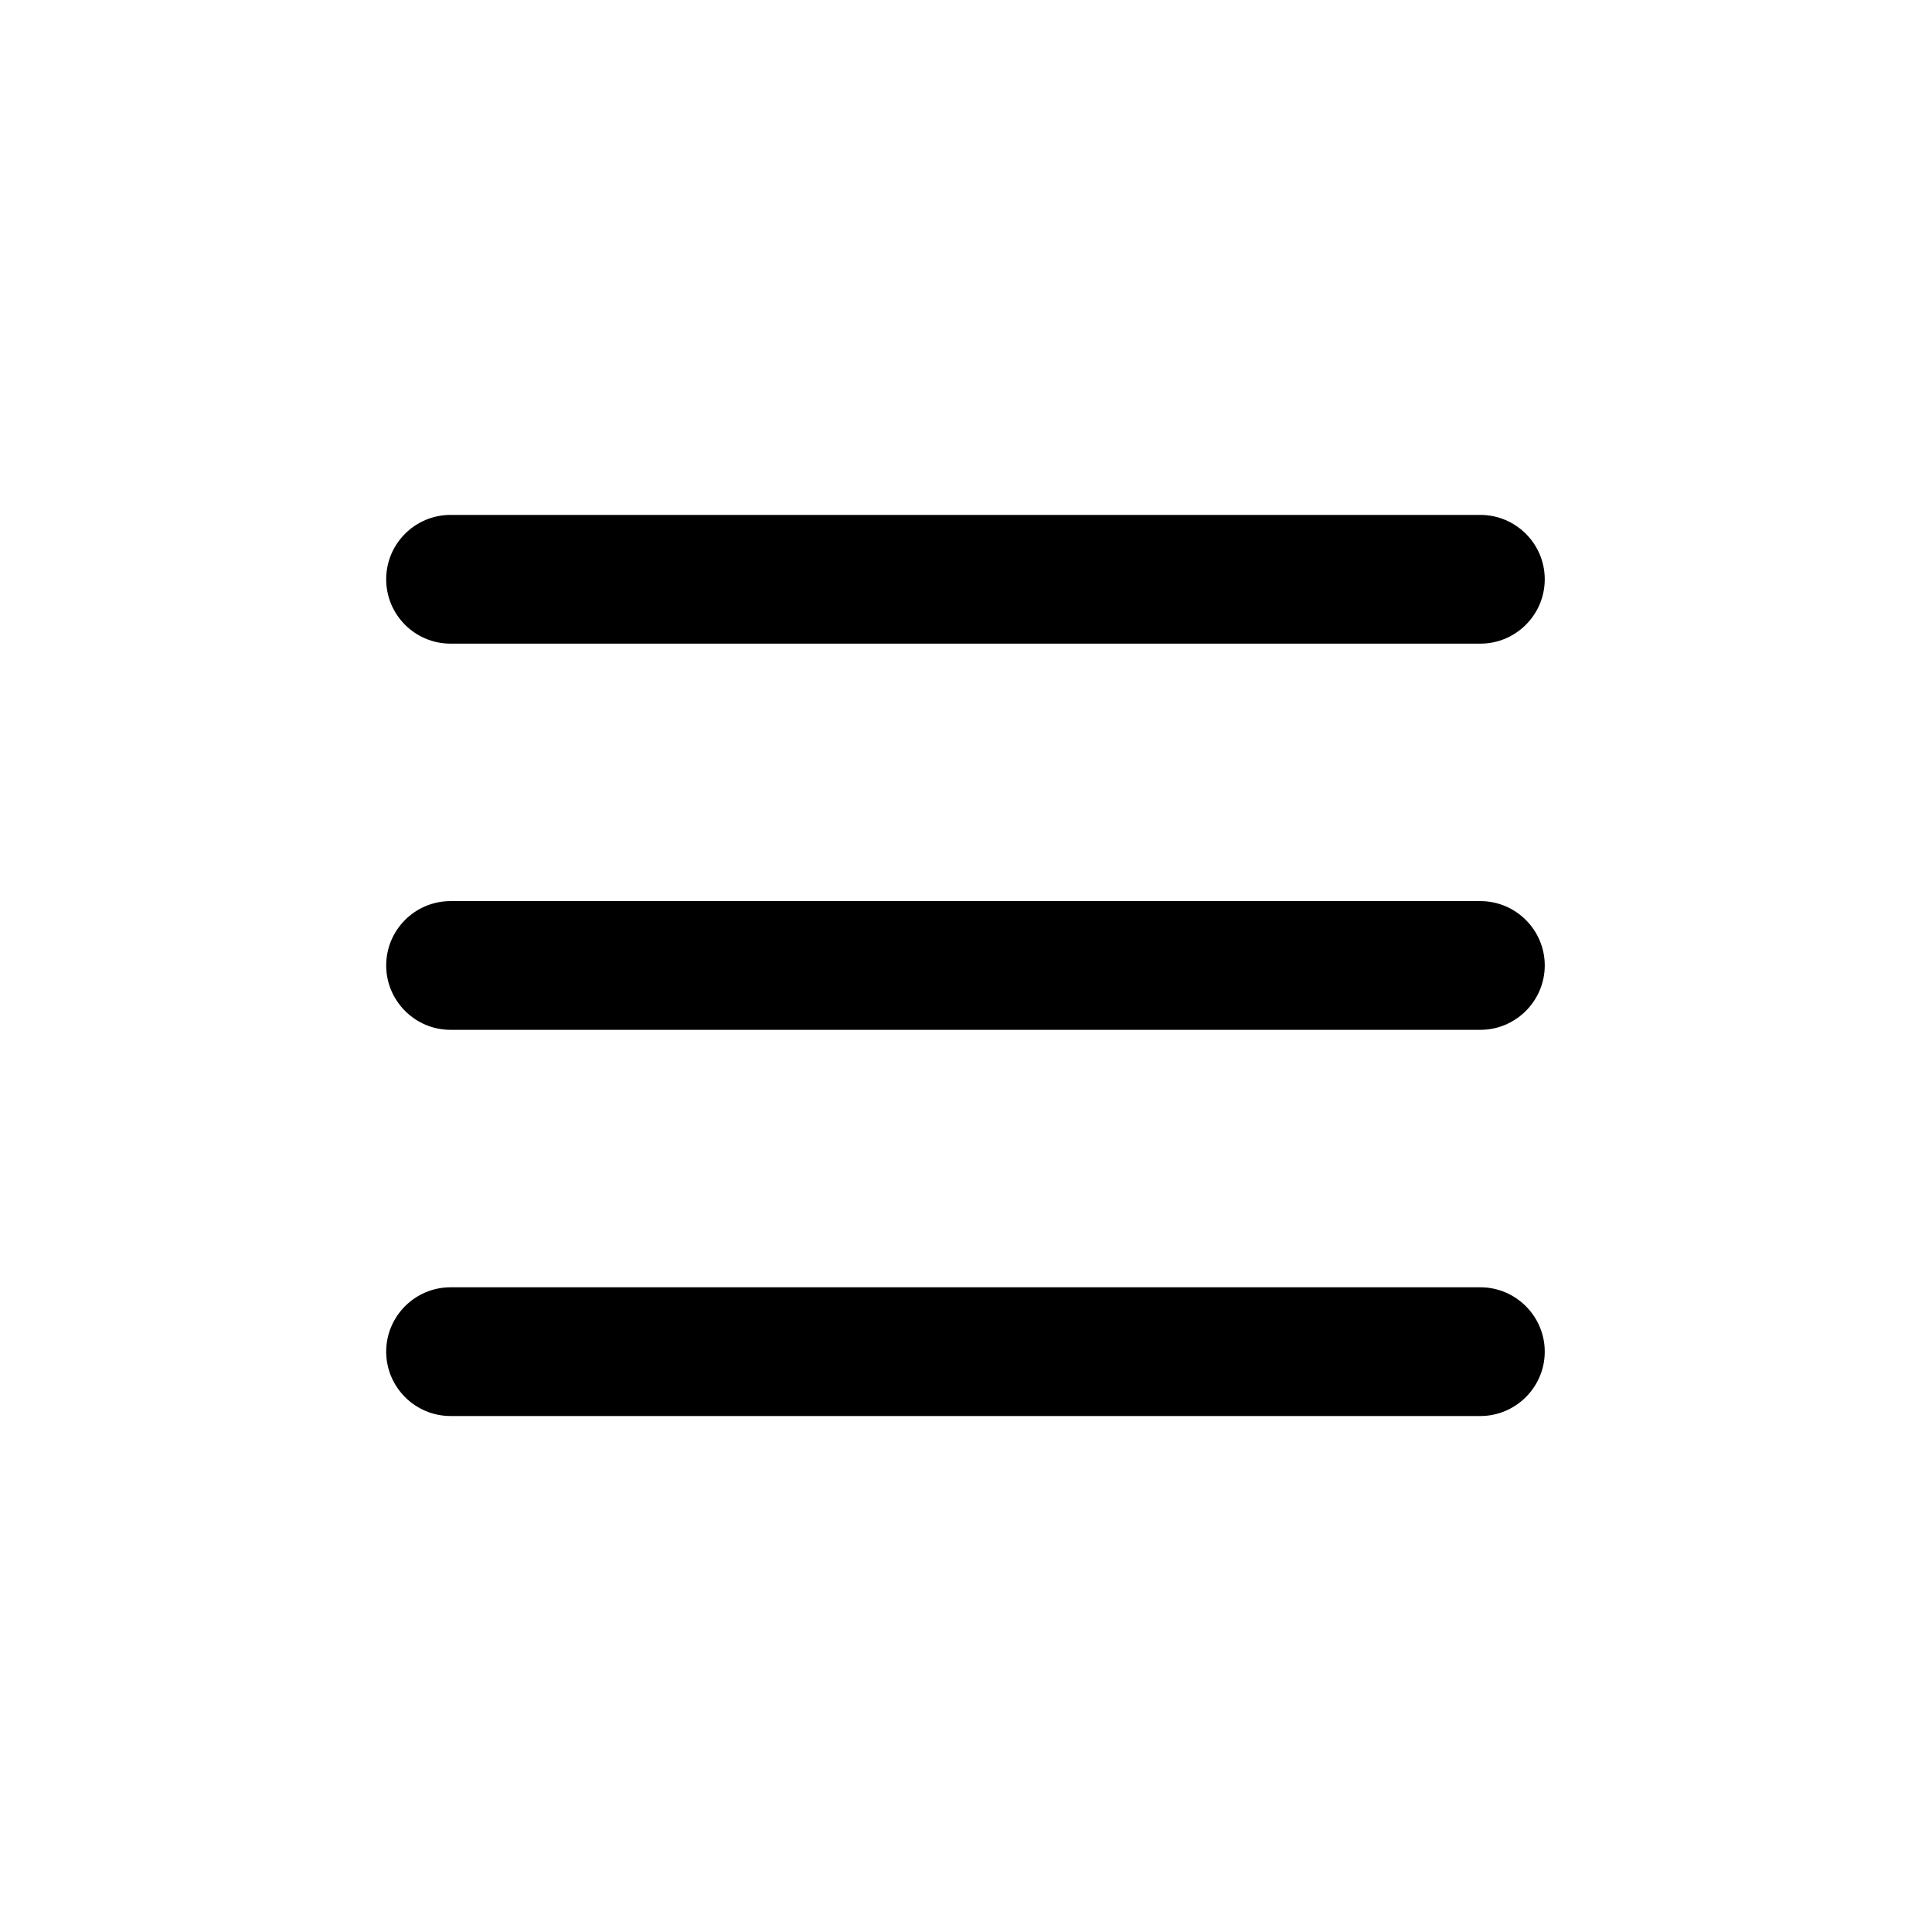 <?xml version="1.0" encoding="UTF-8"?>
<svg width="477px" height="477px" viewBox="0 0 477 477" version="1.1" xmlns="http://www.w3.org/2000/svg" xmlns:xlink="http://www.w3.org/1999/xlink">
    <!-- Generator: Sketch 51.2 (57519) - http://www.bohemiancoding.com/sketch -->
    <title>menu-button</title>
    <desc>Created with Sketch.</desc>
    <defs></defs>
    <g id="Page-1" stroke="none" stroke-width="1" fill-rule="evenodd">
        <g id="menu-button" fill-rule="nonzero">
            <path d="M365.499,222.477 L111.239,222.477 C102.467,222.477 95.348,229.596 95.348,238.368 C95.348,247.108 102.467,254.259 111.239,254.259 L365.499,254.259 C374.239,254.259 381.39,247.108 381.39,238.368 C381.39,229.597 374.239,222.477 365.499,222.477 Z" id="Shape"></path>
            <path d="M365.499,127.13 L111.239,127.13 C102.467,127.13 95.348,134.249 95.348,143.021 C95.348,151.793 102.467,158.912 111.239,158.912 L365.499,158.912 C374.239,158.912 381.39,151.793 381.39,143.021 C381.39,134.249 374.239,127.13 365.499,127.13 Z" id="Shape"></path>
            <path d="M365.499,317.825 L111.239,317.825 C102.467,317.825 95.348,324.976 95.348,333.716 C95.348,342.456 102.467,349.607 111.239,349.607 L365.499,349.607 C374.239,349.607 381.39,342.456 381.39,333.716 C381.39,324.976 374.239,317.825 365.499,317.825 Z" id="Shape"></path>
        </g>
    </g>
</svg>